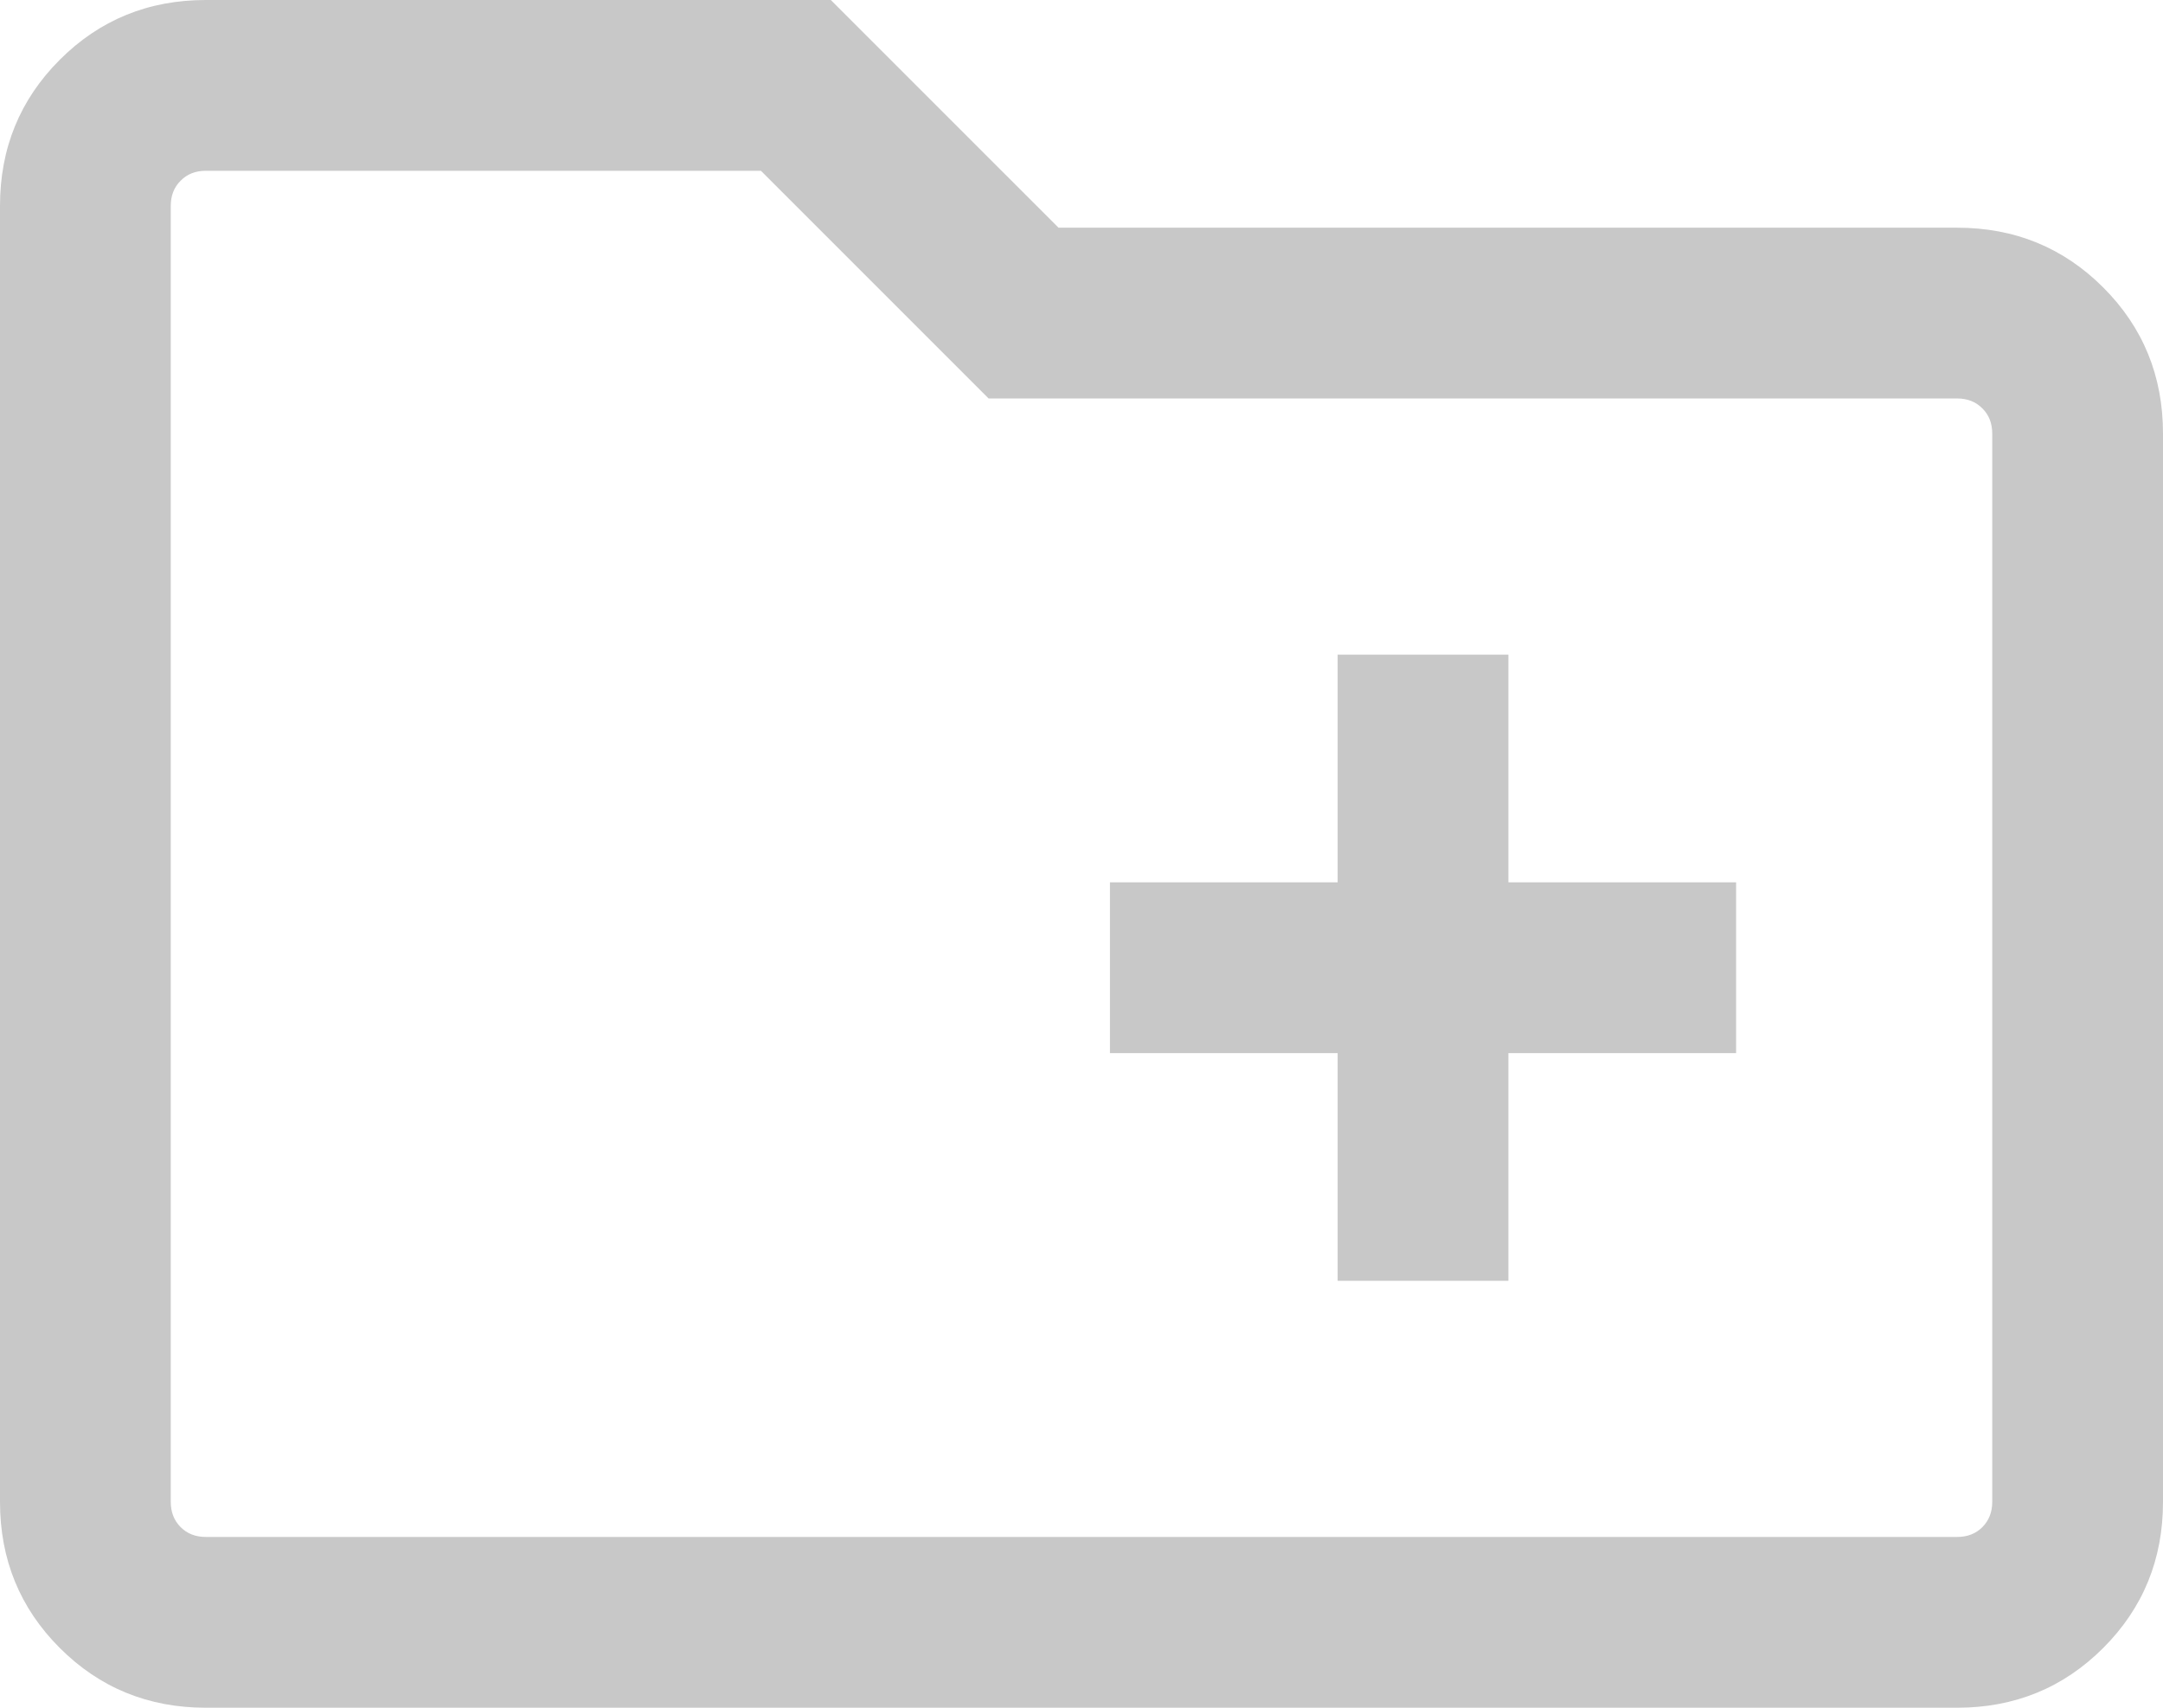 <?xml version="1.0" encoding="UTF-8" standalone="no"?><svg width='19' height='15' viewBox='0 0 19 15' fill='none' xmlns='http://www.w3.org/2000/svg'>
<path d='M11.75 11.25H13.25V9.25H15.25V7.75H13.25V5.75H11.75V7.75H9.75V9.25H11.75V11.25ZM1.808 15C1.303 15 0.875 14.825 0.525 14.475C0.175 14.125 0 13.697 0 13.192V1.808C0 1.303 0.175 0.875 0.525 0.525C0.875 0.175 1.303 0 1.808 0H7.298L9.298 2H17.192C17.697 2 18.125 2.175 18.475 2.525C18.825 2.875 19 3.303 19 3.808V13.192C19 13.697 18.825 14.125 18.475 14.475C18.125 14.825 17.697 15 17.192 15H1.808ZM1.808 13.5H17.192C17.282 13.5 17.356 13.471 17.413 13.414C17.471 13.356 17.5 13.282 17.5 13.192V3.808C17.5 3.718 17.471 3.644 17.413 3.587C17.356 3.529 17.282 3.5 17.192 3.5H8.684L6.684 1.5H1.808C1.718 1.5 1.644 1.529 1.587 1.587C1.529 1.644 1.5 1.718 1.5 1.808V13.192C1.5 13.282 1.529 13.356 1.587 13.414C1.644 13.471 1.718 13.5 1.808 13.5Z' fill='#C8C8C8'/>
</svg>
